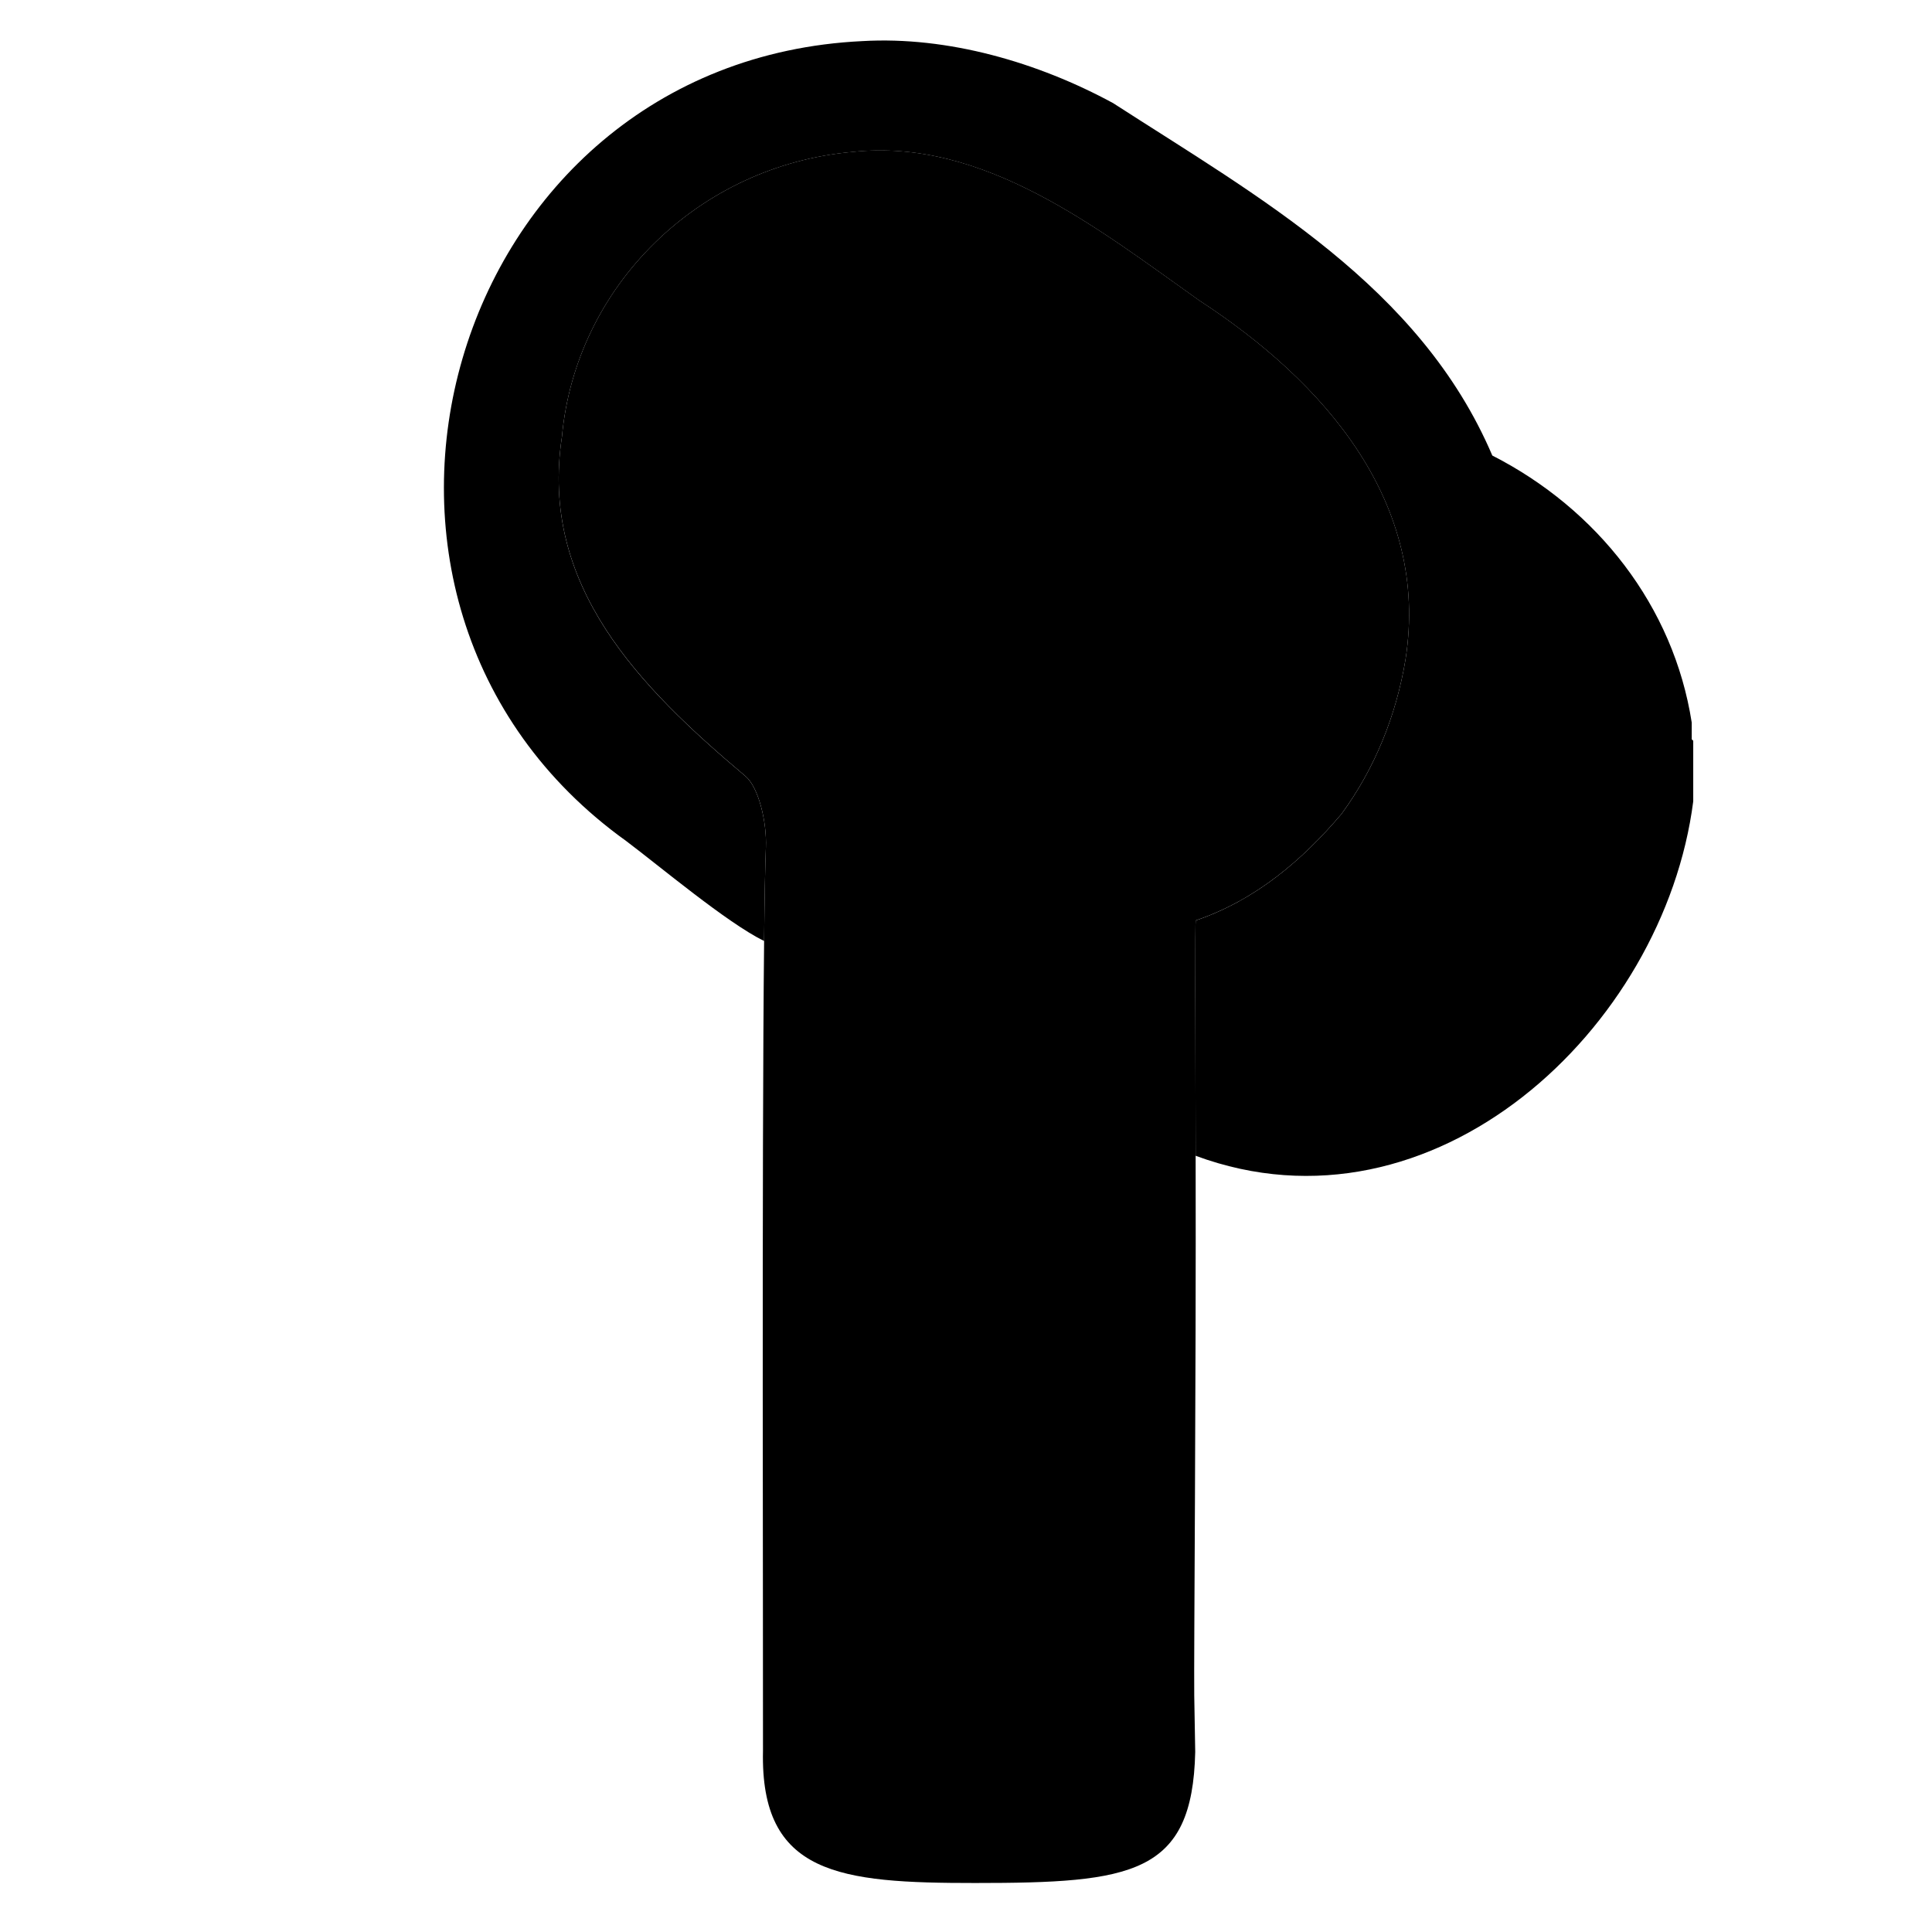 <?xml version="1.0" encoding="utf-8" standalone="no"?><svg xmlns:android="http://schemas.android.com/apk/res/android" height="36.0" width="36.0" xmlns="http://www.w3.org/2000/svg">
    <path android:fillAlpha="0.5" android:strokeAlpha="0.5" d="M31.523,13.776c0,0 0,-0.311 0,-0.311c-0.338,-2.174 -1.764,-3.981 -3.716,-4.977c-1.346,-3.154 -4.358,-4.818 -7.065,-6.566c-1.399,-0.76 -3.078,-1.249 -4.675,-1.156C8.311,1.139 5.426,11.195 11.668,15.671c0.611,0.459 1.88,1.526 2.57,1.863c0.008,-0.785 0.019,-1.393 0.033,-1.74c0.02,-0.487 -0.139,-1.127 -0.38,-1.33c-1.981,-1.667 -3.843,-3.552 -3.42,-6.326c0.255,-2.802 2.543,-5.054 5.416,-5.307c2.446,-0.265 4.584,1.438 6.461,2.769c2.316,1.506 4.303,3.76 3.841,6.692c-0.172,1.04 -0.574,2.033 -1.194,2.878c-0.729,0.857 -1.597,1.602 -2.715,1.982c-0.011,0.009 -0.007,1.938 -0.001,4.384c4.428,1.638 8.728,-2.363 9.272,-6.604v-1.129L31.523,13.776z" fill="#000000" fill-opacity="1.0"/>
    <path d="M22.253,31.594c-0.009,-0.694 0.036,-5.809 0.026,-10.059c-0.006,-2.445 -0.01,-4.374 0.001,-4.384c1.118,-0.38 1.986,-1.124 2.715,-1.982c0.62,-0.845 1.022,-1.838 1.194,-2.878c0.462,-2.932 -1.525,-5.185 -3.841,-6.692c-1.878,-1.332 -4.016,-3.034 -6.461,-2.769c-2.873,0.254 -5.161,2.505 -5.416,5.307c-0.423,2.773 1.44,4.658 3.42,6.326c0.241,0.203 0.4,0.843 0.38,1.33c-0.014,0.347 -0.025,0.955 -0.033,1.74c-0.044,4.124 -0.017,13.149 -0.021,15.092c-0.052,2.307 1.422,2.463 3.953,2.462c2.925,0 4.05,-0.155 4.101,-2.442" fill="#000000" fill-opacity="1.0"/>
</svg>